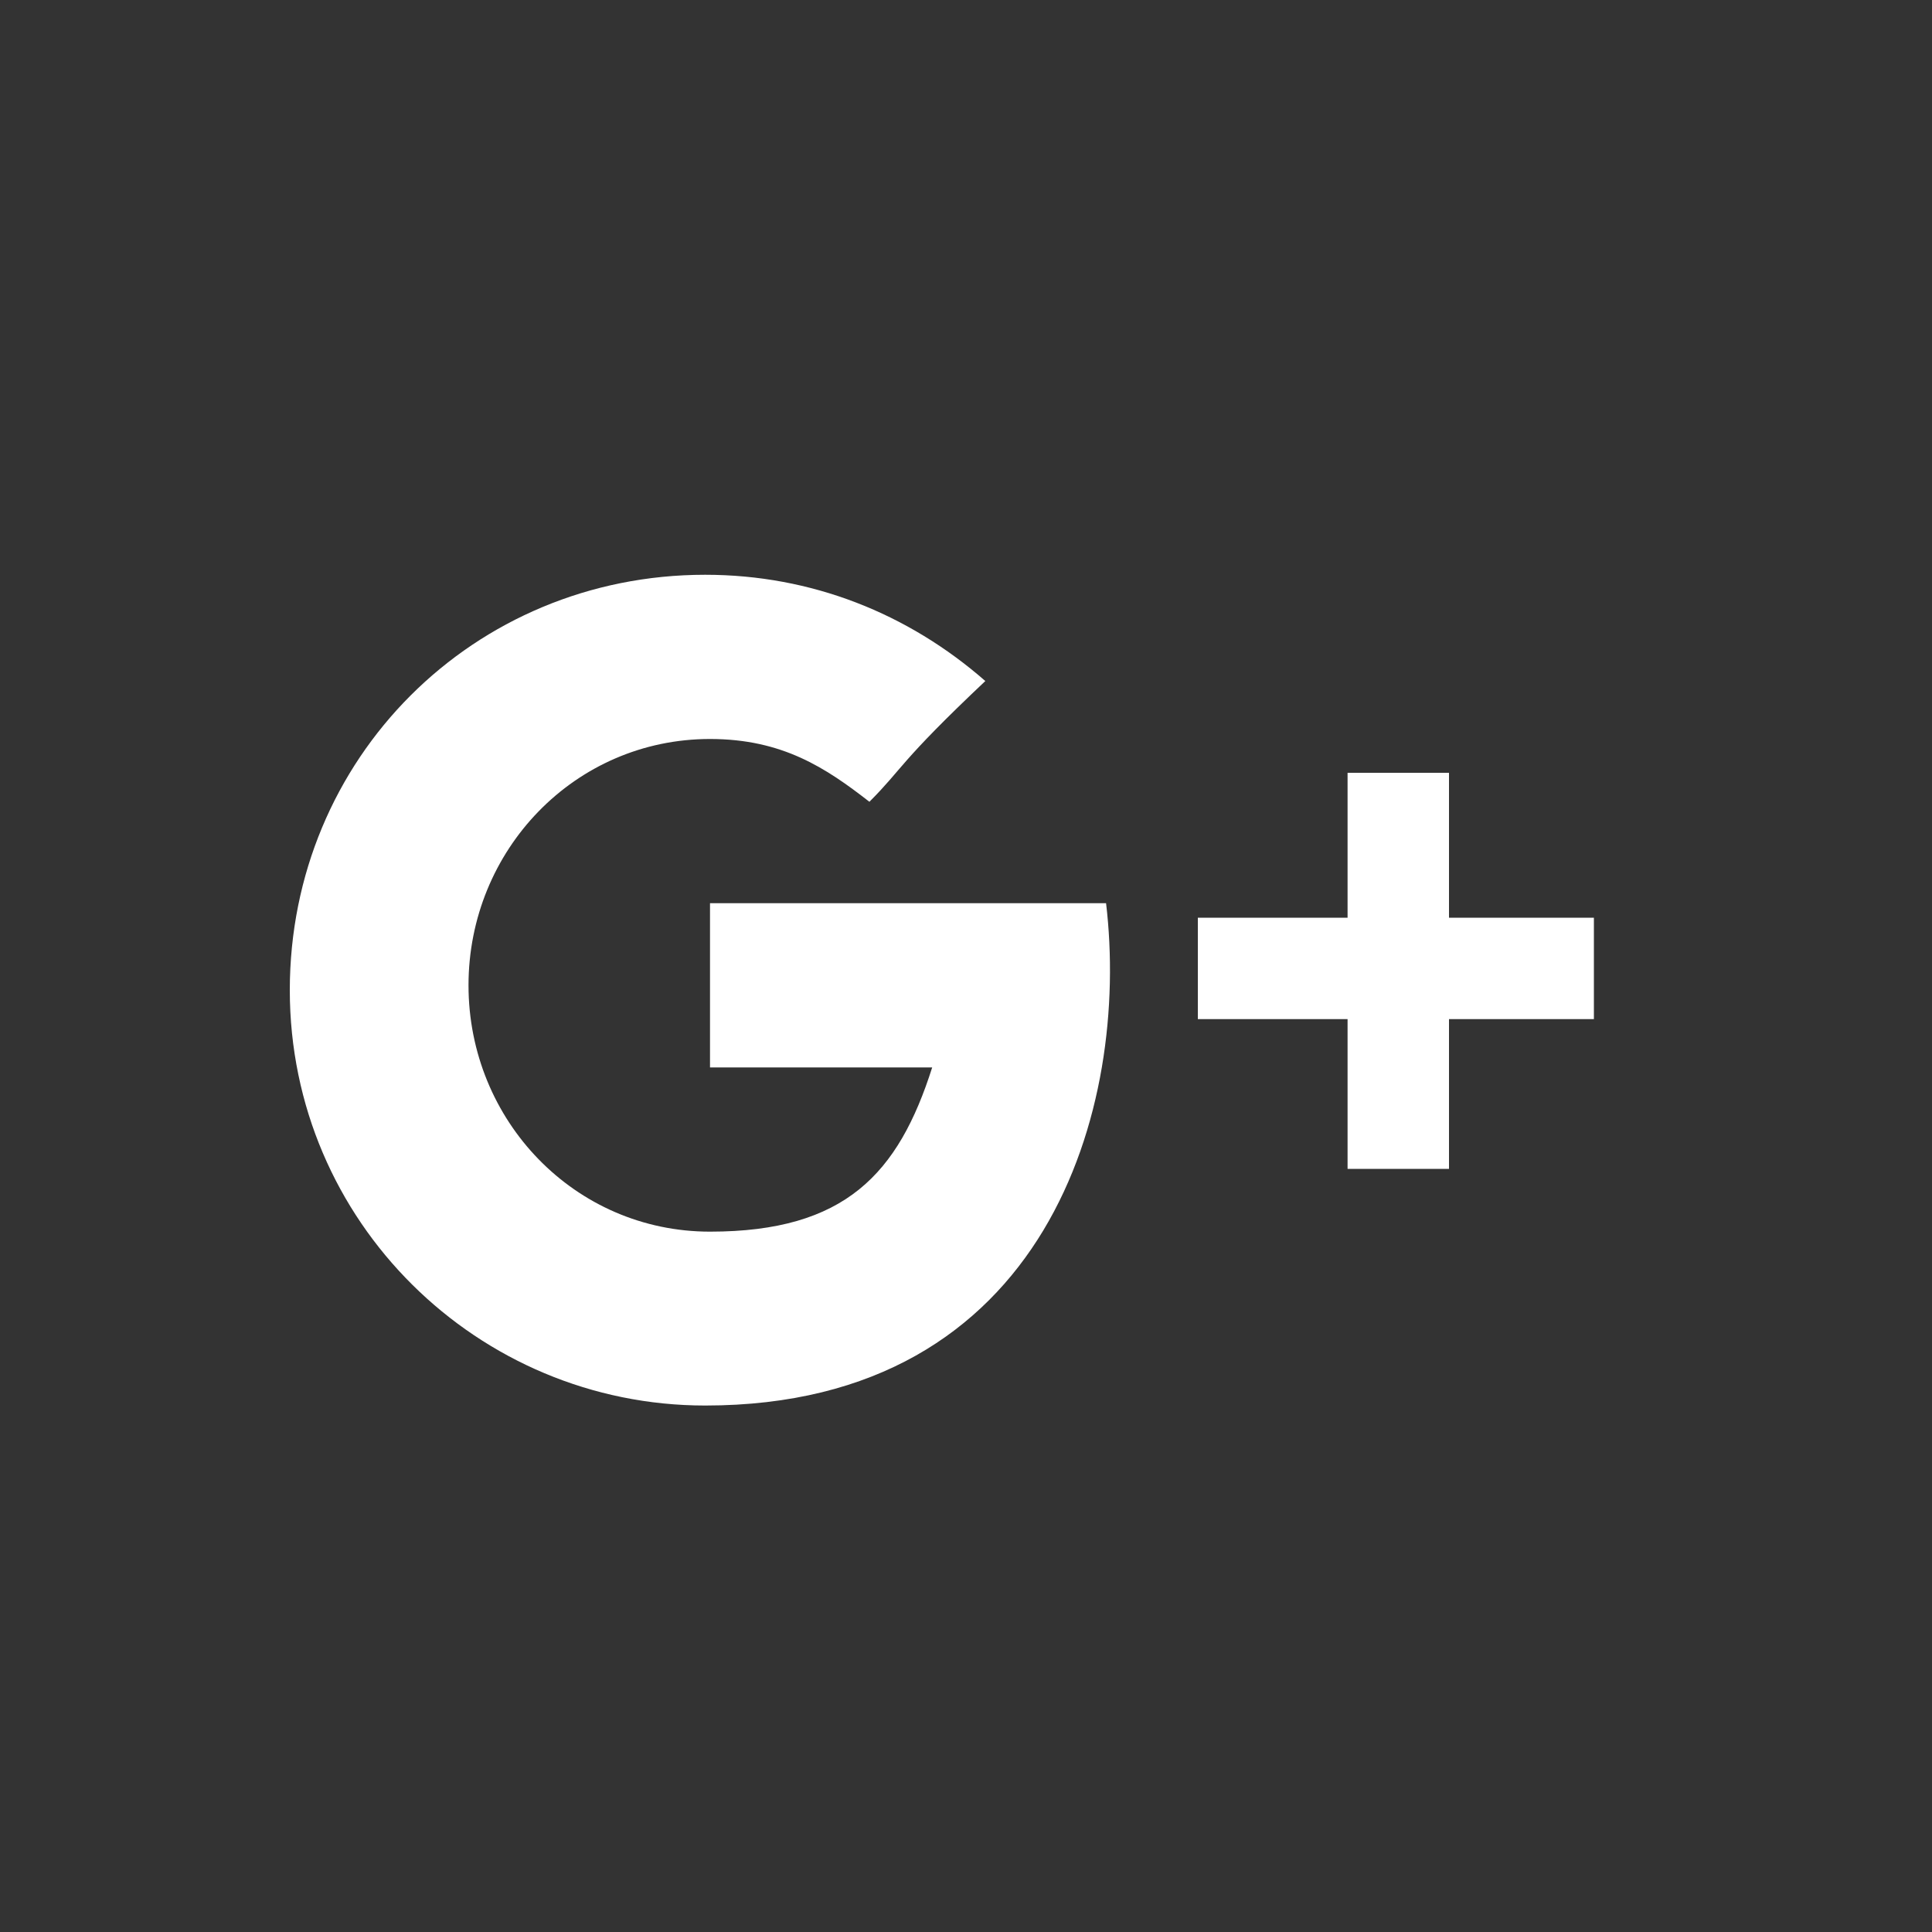 <?xml version="1.0" encoding="utf-8"?>
<!-- Generator: Adobe Illustrator 19.2.1, SVG Export Plug-In . SVG Version: 6.00 Build 0)  -->
<svg version="1.1" id="Layer_1" xmlns="http://www.w3.org/2000/svg" xmlns:xlink="http://www.w3.org/1999/xlink" x="0px" y="0px"
	 width="40px" height="40px" viewBox="0 0 40 40" style="enable-background:new 0 0 40 40;" xml:space="preserve">
<rect x="0" y="0" width="40" height="40" fill="#333333" stroke="none"/>
<style type="text/css">
	.st0{fill:#FFFFFF;}
</style>
<g>
	<path class="st0" d="M14.6,29.1c-4.7,0-8.6-3.8-8.6-8.6s3.8-8.6,8.6-8.6c2.2,0,4.2,0.8,5.8,2.2c-1.8,1.7-1.7,1.8-2.4,2.5
		c-0.9-0.7-1.8-1.3-3.3-1.3c-2.8,0-5,2.3-5,5.1s2.2,5.1,5,5.1s3.9-1.2,4.6-3.4c-1.3,0-4.6,0-4.6,0v-3.4c0,0,6.6,0,8.2,0
		C23.4,22.9,21.7,29.1,14.6,29.1z M33,21.1h-3v3.1h-2.1v-3.1h-3.1V19h3.1v-3H30v3h3V21.1z"/>
</g>
</svg>
